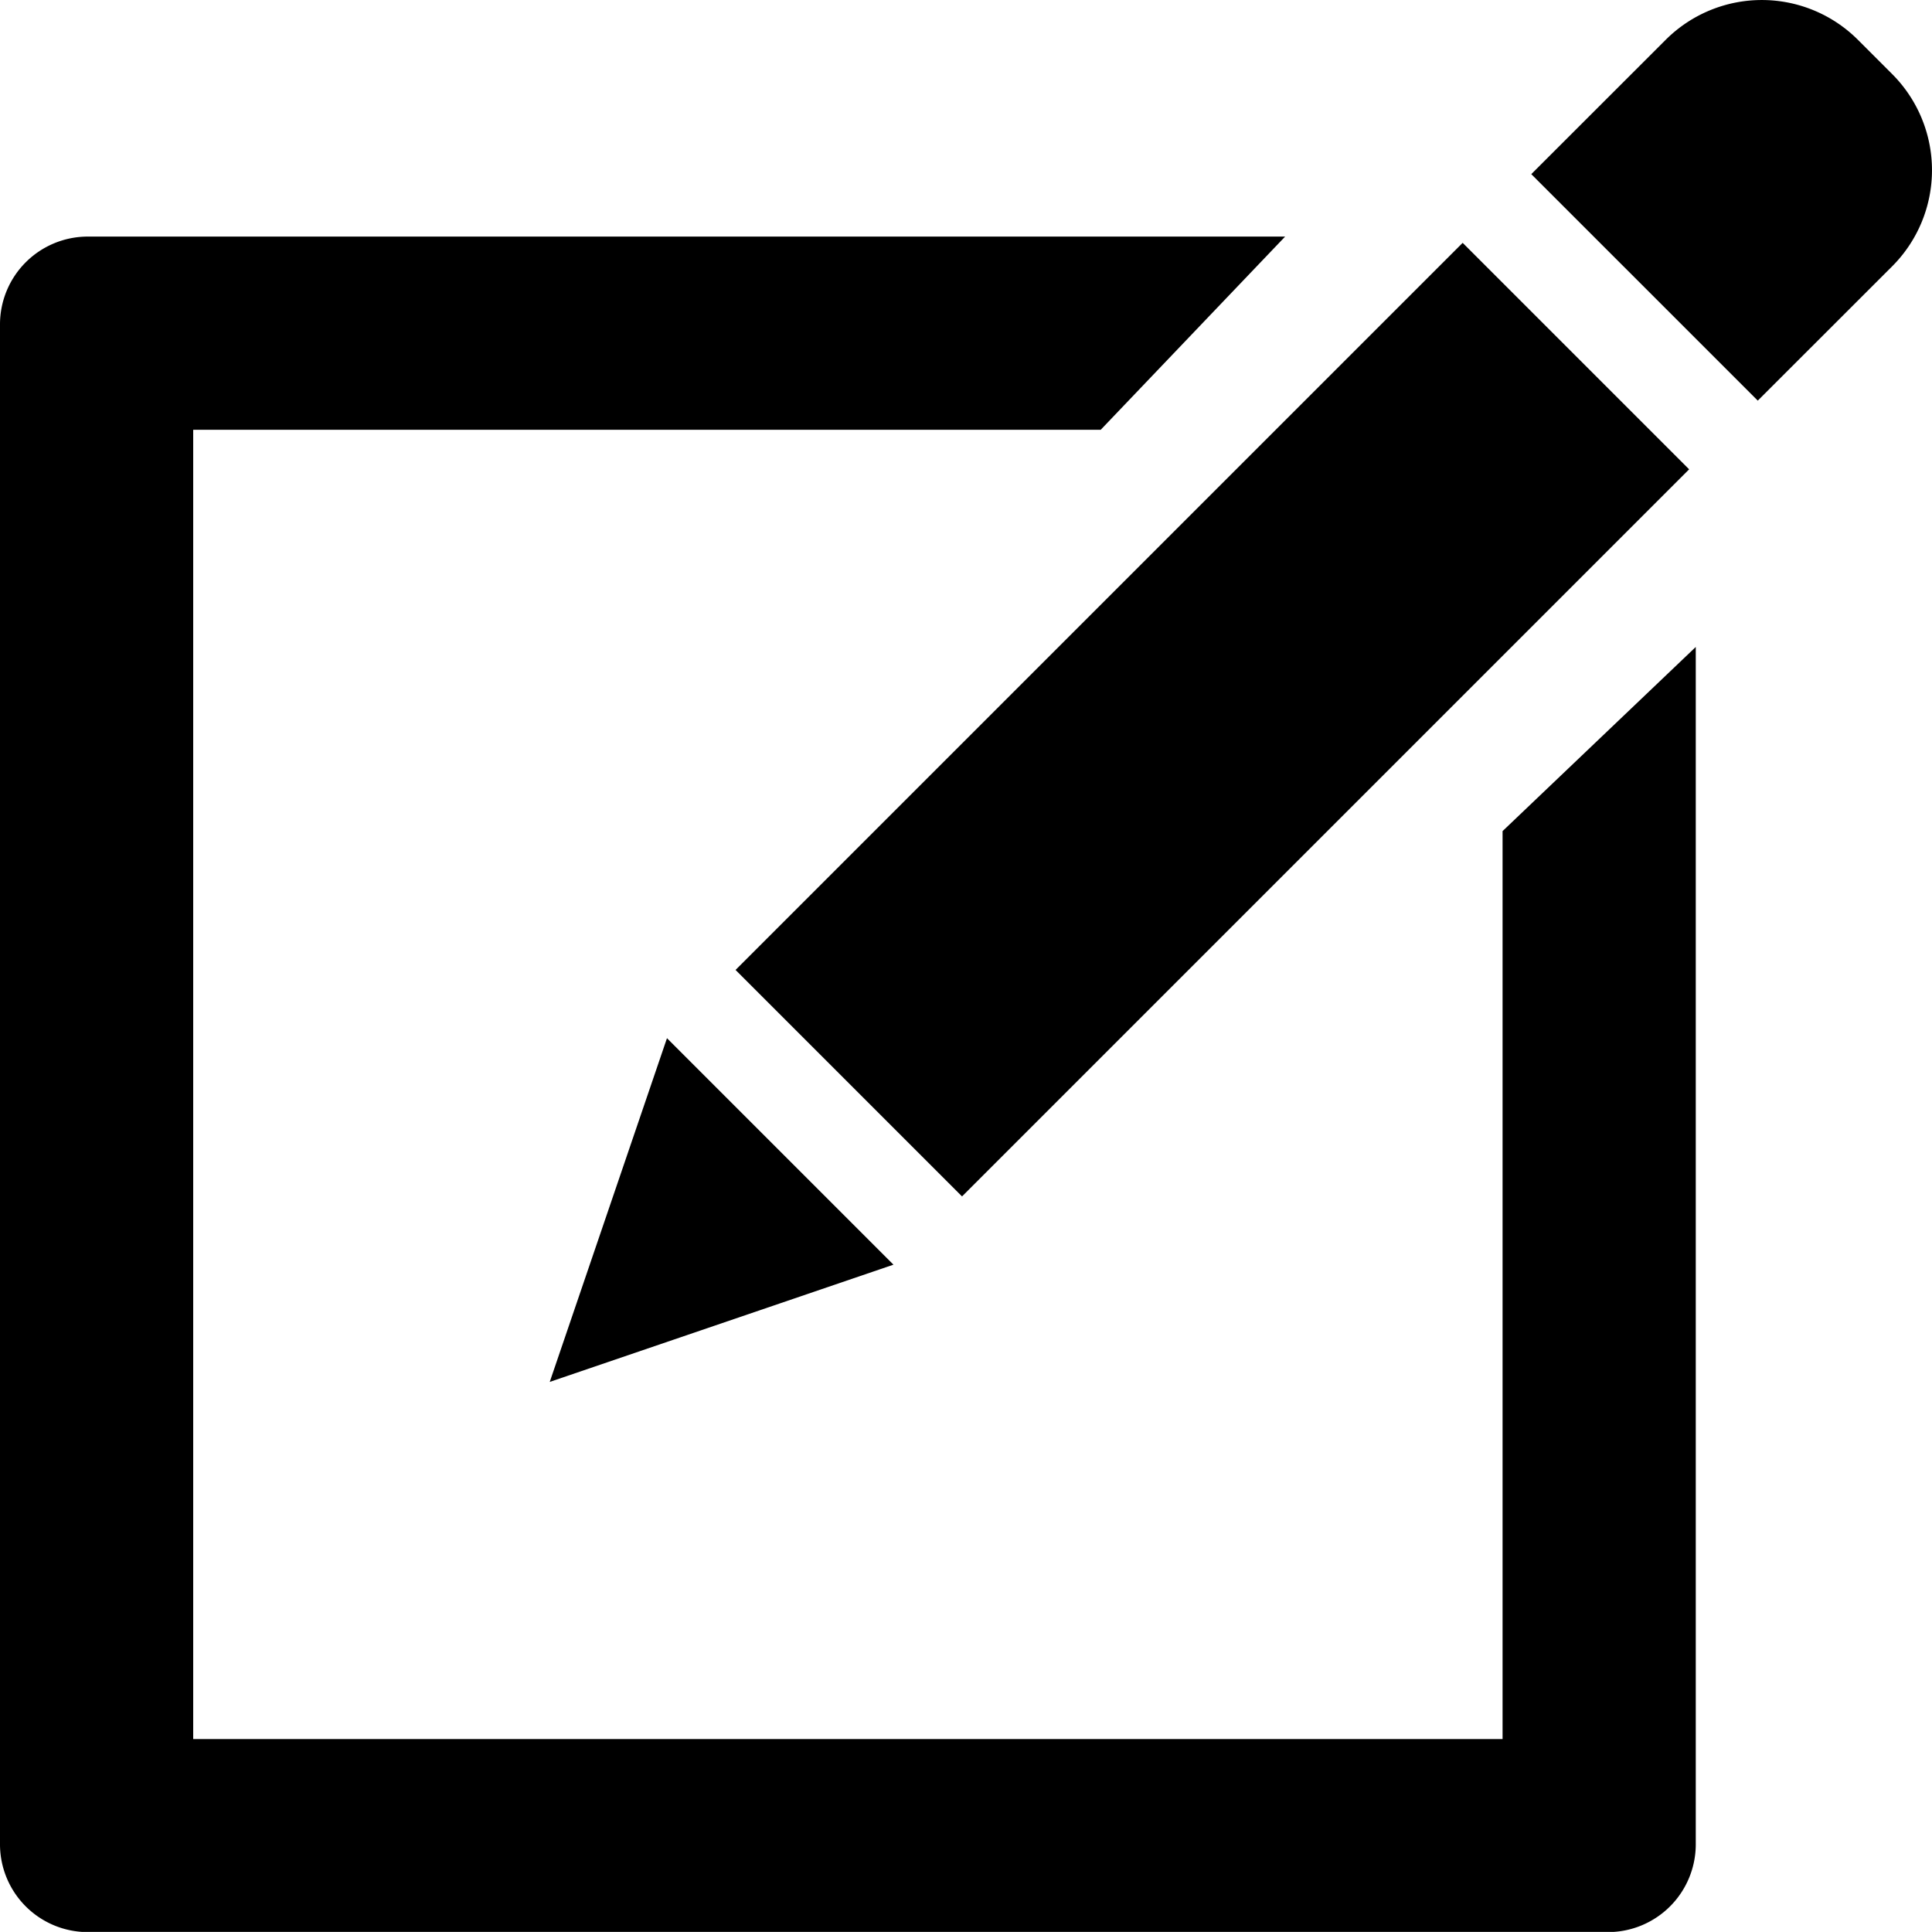 <svg xmlns="http://www.w3.org/2000/svg" width="22" height="21.999" viewBox="0 0 22 21.999">
  <g id="Layer_2" data-name="Layer 2" transform="translate(-1 -1.004)">
    <g id="Layer_1" data-name="Layer 1" transform="translate(1 1.004)">
      <rect id="Rectangle_898" data-name="Rectangle 898" width="11.709" height="3.647" transform="translate(8.376 11.045) rotate(-45)" />
      <path id="Path_2091" data-name="Path 2091" d="M177.289,4.566,174.71,1.987l1.531-1.53a1.548,1.548,0,0,1,2.188,0l.391.391a1.548,1.548,0,0,1,0,2.188Z" transform="translate(-157.273 -0.004)" />
      <path id="Path_2092" data-name="Path 2092" d="M62.72,122.4l1.335-3.914,2.579,2.579Z" transform="translate(-56.46 -106.664)" />
      <path id="Path_2093" data-name="Path 2093" d="M17.11,33.77V44.109H2.2V29.2H12.534l2.1-2.2H1a1,1,0,0,0-1,1V45.307a1,1,0,0,0,1,1h17.31a1,1,0,0,0,1-1V31.673Z" transform="translate(0 -24.306)" />
    </g>
  </g>
</svg>

